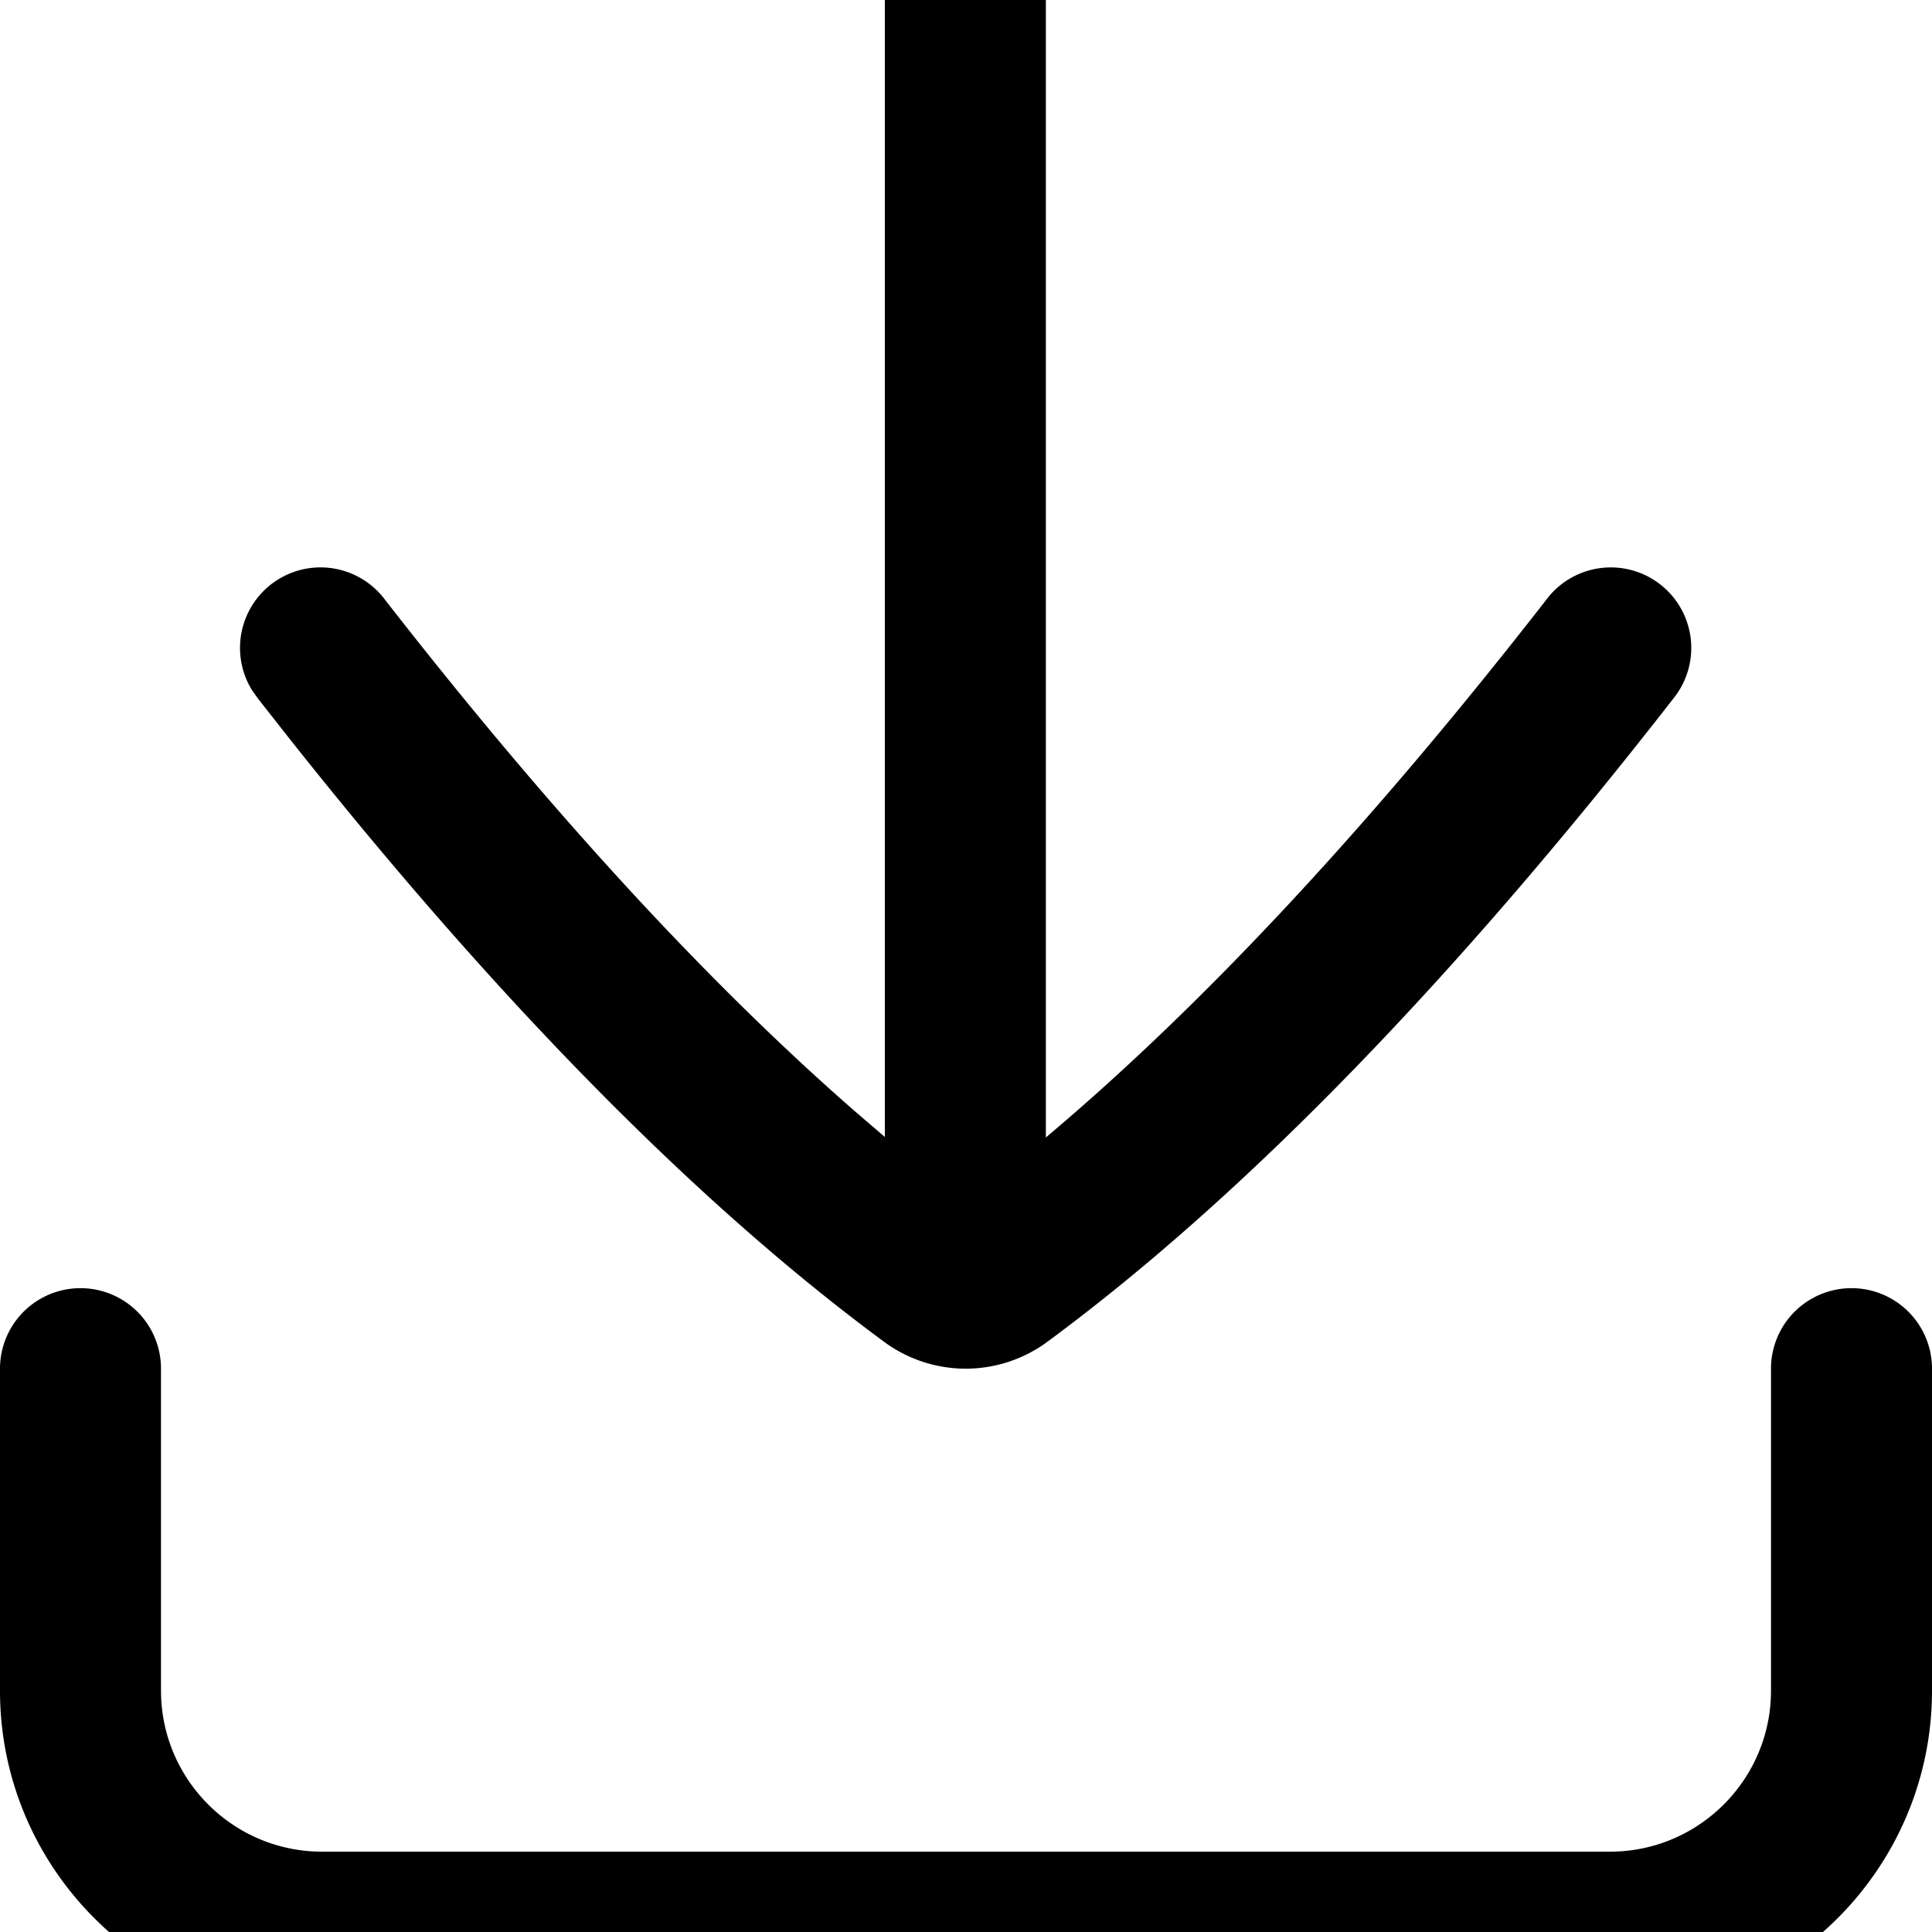 <svg width="1200" height="1200" viewBox="0 0 1200 1200" xmlns="http://www.w3.org/2000/svg"><path d="M1150 800.1a50 50 0 0150 50v200c0 110.3-89.7 200-200 200H200c-110.3 0-200-89.7-200-200v-200a50 50 0 01100 0v200c0 55.15 44.85 100 100 100h800c55.15 0 100-44.85 100-100v-200a50 50 0 0150-50zM599.6-100a50 50 0 0149.65 44.15l.35 5.85v756.5c97.7-82.2 201.9-194 310.75-333.9a50 50 0 1178.9 61.4c-136.3 175.15-266.95 309.45-388.3 399.1a85.35 85.35 0 01-102.25 0c-115.5-85.25-239.5-211.05-368.9-374.3l-19.45-24.75-3.9-5.5a50 50 0 0182.8-55.9c102 131 199.85 237.4 292 317.8l18.35 15.75V-50a50 50 0 0150-50z" fill-rule="evenodd"/></svg>